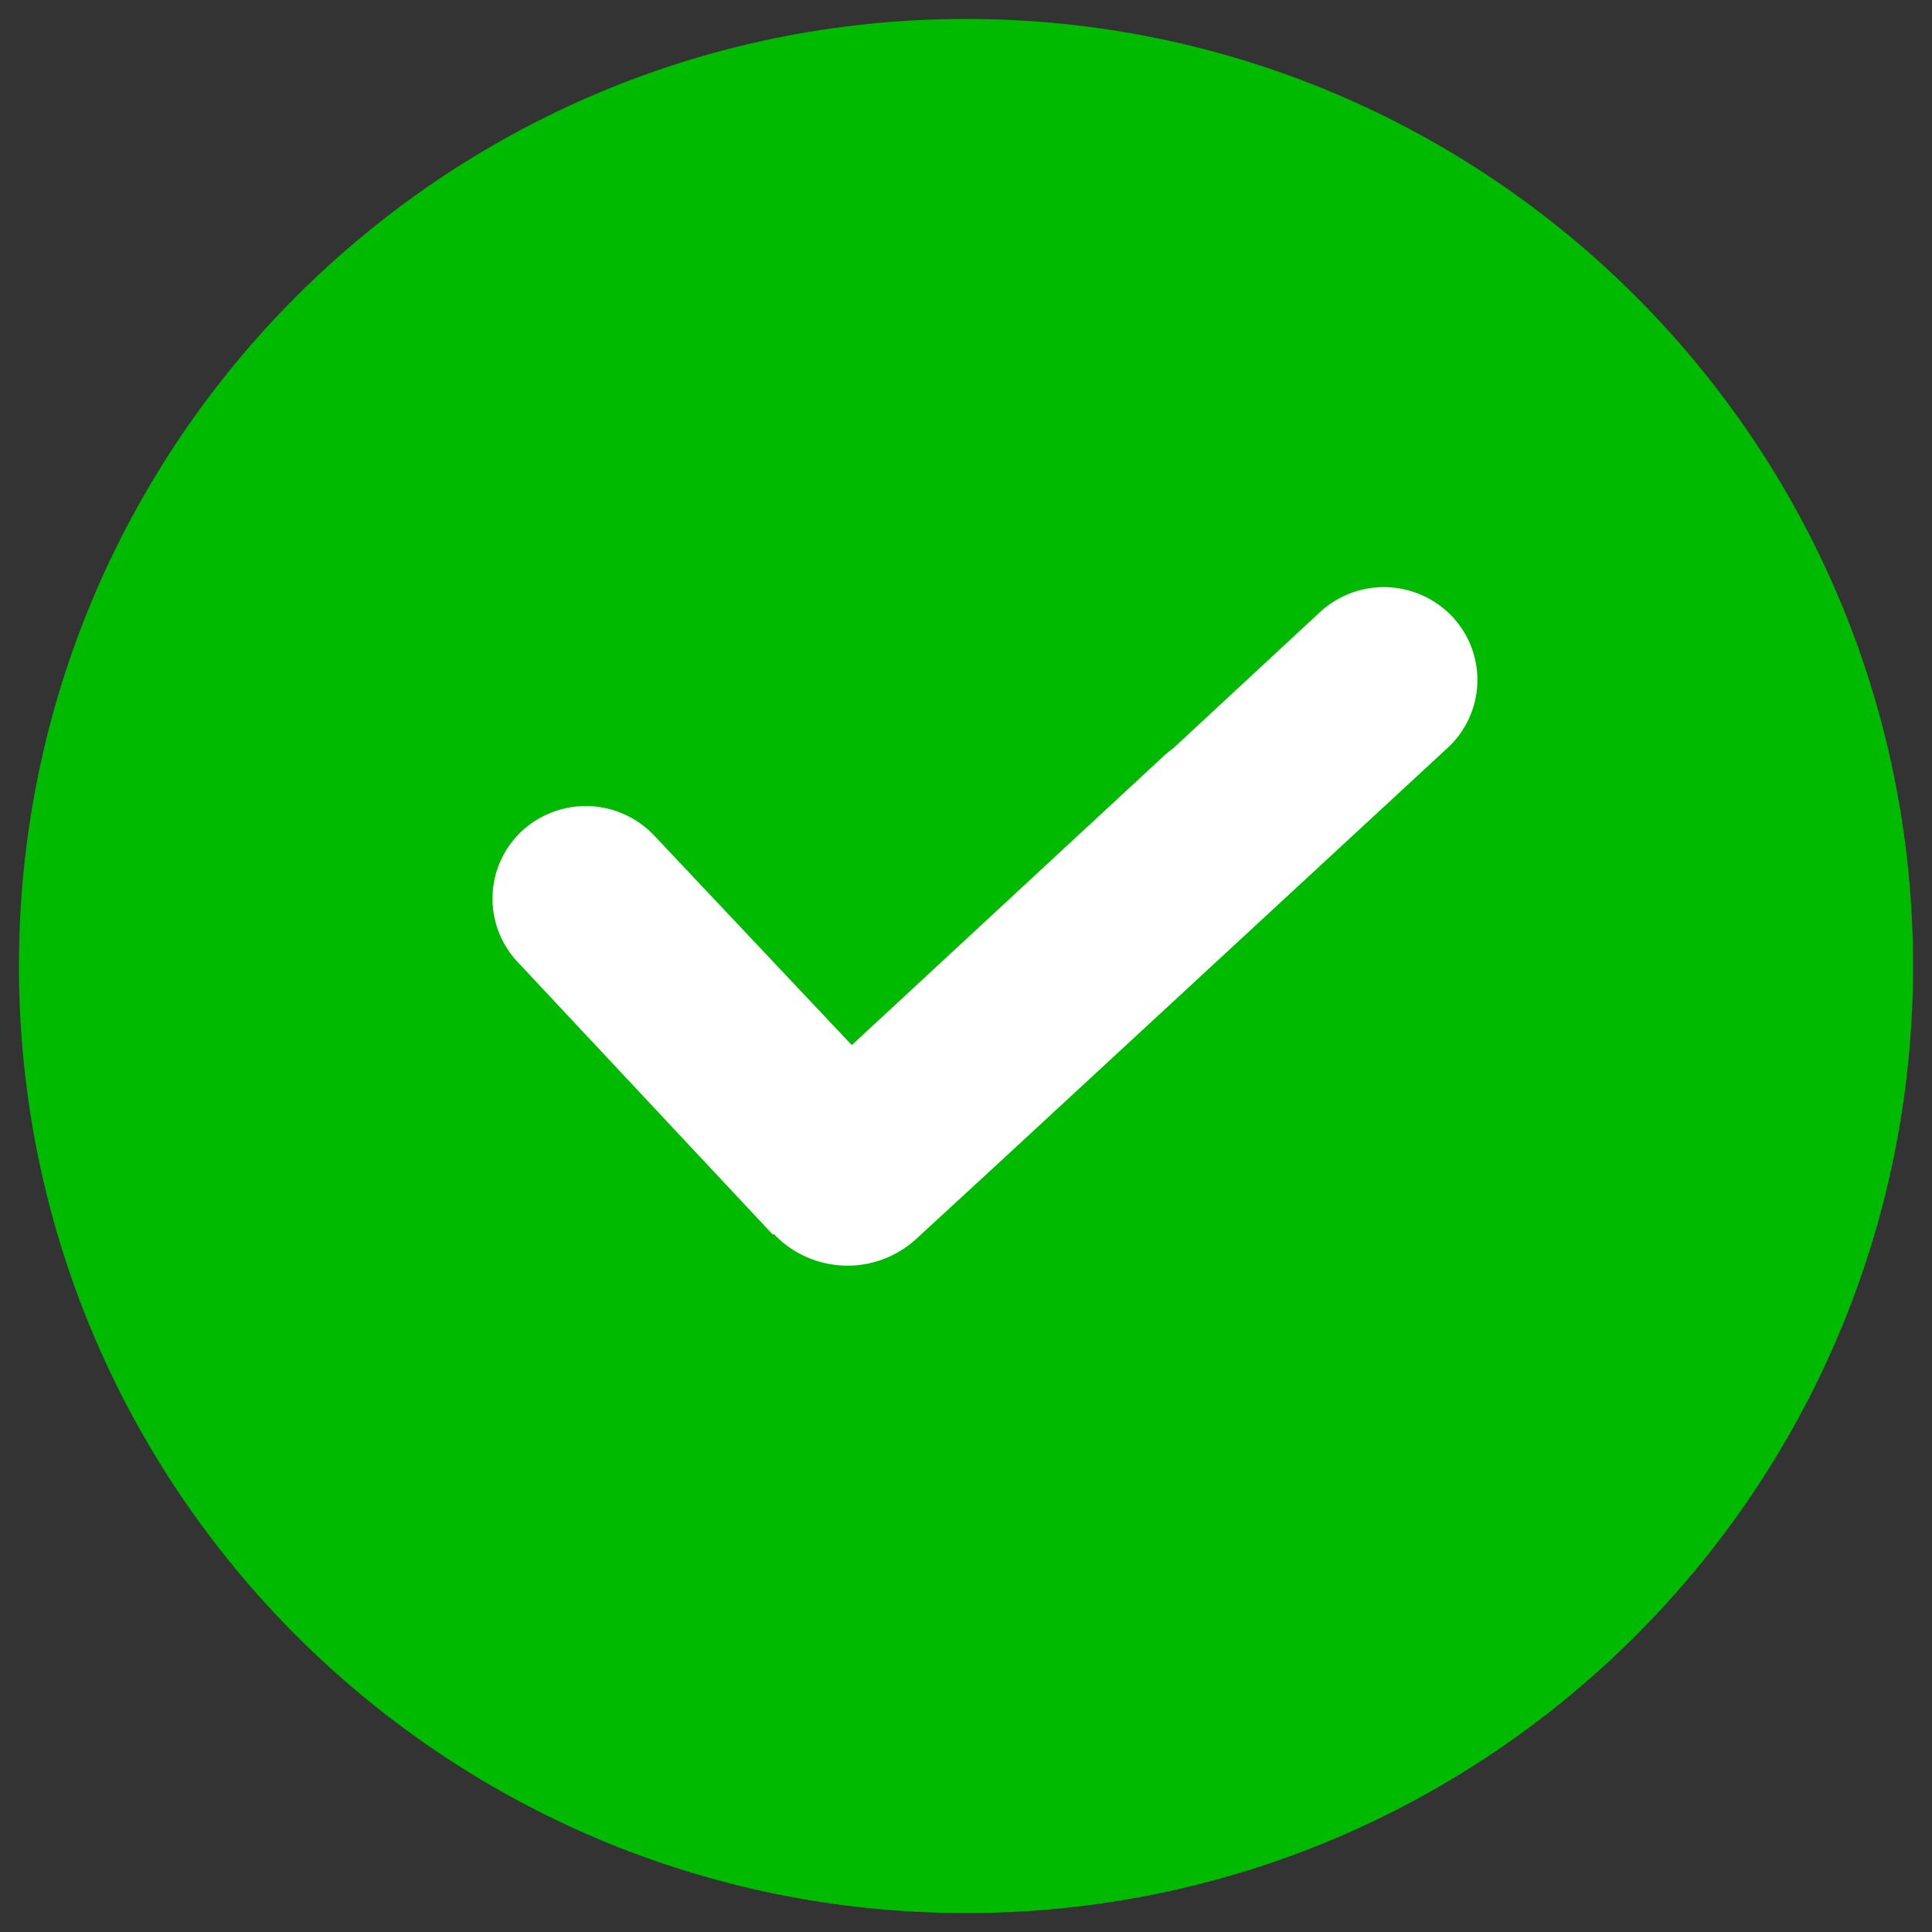 <svg xmlns="http://www.w3.org/2000/svg" width="51" height="51" fill="none"><rect width="100%" height="100%" fill="#333333" stroke="none"/><g clip-path="url(#a)"><path fill="#00BA00" d="M25.5 50.5c13.807 0 25-11.193 25-25S39.307.5 25.5.5s-25 11.193-25 25 11.193 25 25 25Z"/><path fill="#fff" fill-rule="evenodd" d="m20.404 32.595-6.739-7.2a2.44 2.44 0 0 1 .117-3.463 2.486 2.486 0 0 1 3.493.13l5.21 5.526 8.252-7.648c.074-.067.152-.13.233-.187l3.872-3.593a2.486 2.486 0 0 1 3.493.115 2.44 2.44 0 0 1-.117 3.463L26.357 30.705l-2.167 1.996a2.683 2.683 0 0 1-3.771-.135l-.015.03Z" clip-rule="evenodd"/></g><defs><clipPath id="a"><path fill="#fff" d="M.5.5h50v50H.5z"/></clipPath></defs></svg>
